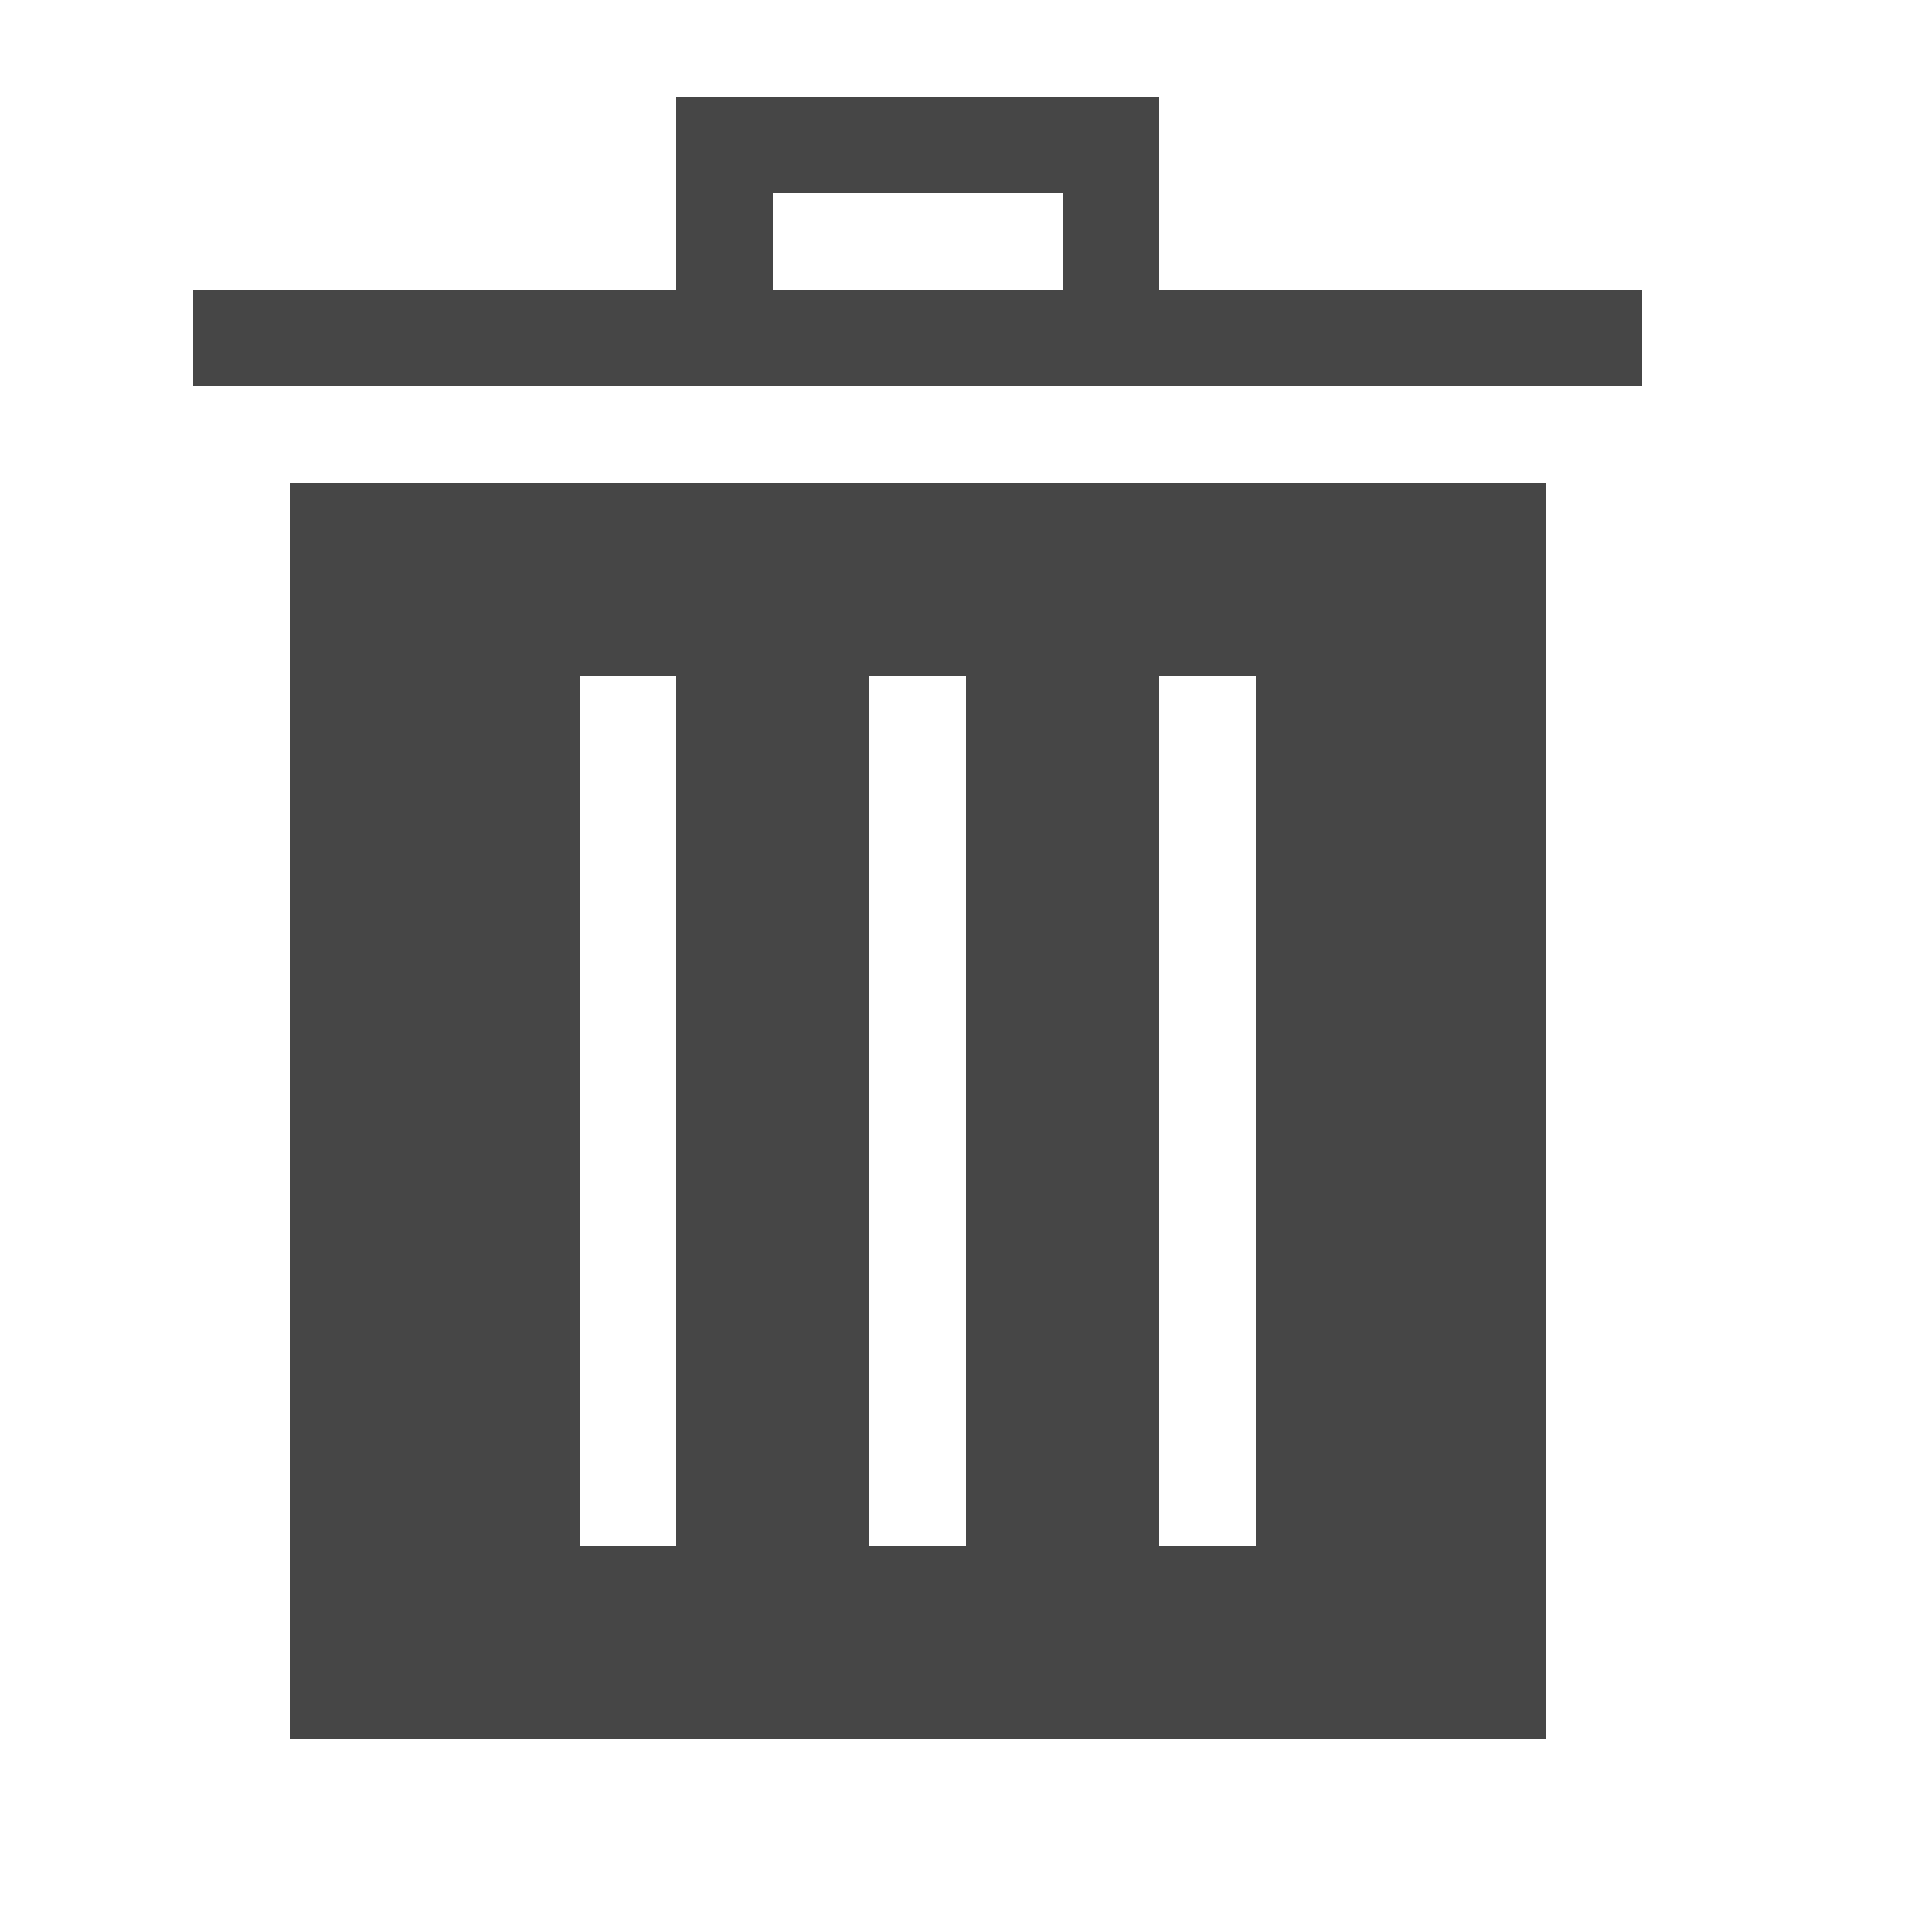 <?xml version="1.0" encoding="utf-8"?>
<!-- Generator: Adobe Illustrator 19.1.0, SVG Export Plug-In . SVG Version: 6.00 Build 0)  -->
<svg version="1.1" id="Icon" xmlns="http://www.w3.org/2000/svg" xmlns:xlink="http://www.w3.org/1999/xlink" x="0px" y="0px"
	 viewBox="0 0 20 20" style="enable-background:new 0 0 20 20;" xml:space="preserve">
<style type="text/css">
	.st0{fill:#464646;}
</style>
<g>
	<path class="st0" d="M3,5v13h13V5H3z M7,16H6V7h1V16z M10,16H9V7h1V16z M13,16h-1V7h1V16z"/>
	<path class="st0" d="M12,3V1H7v2H2v1h15V3H12z M8,3V2h3v1H8z"/>
</g>
</svg>
